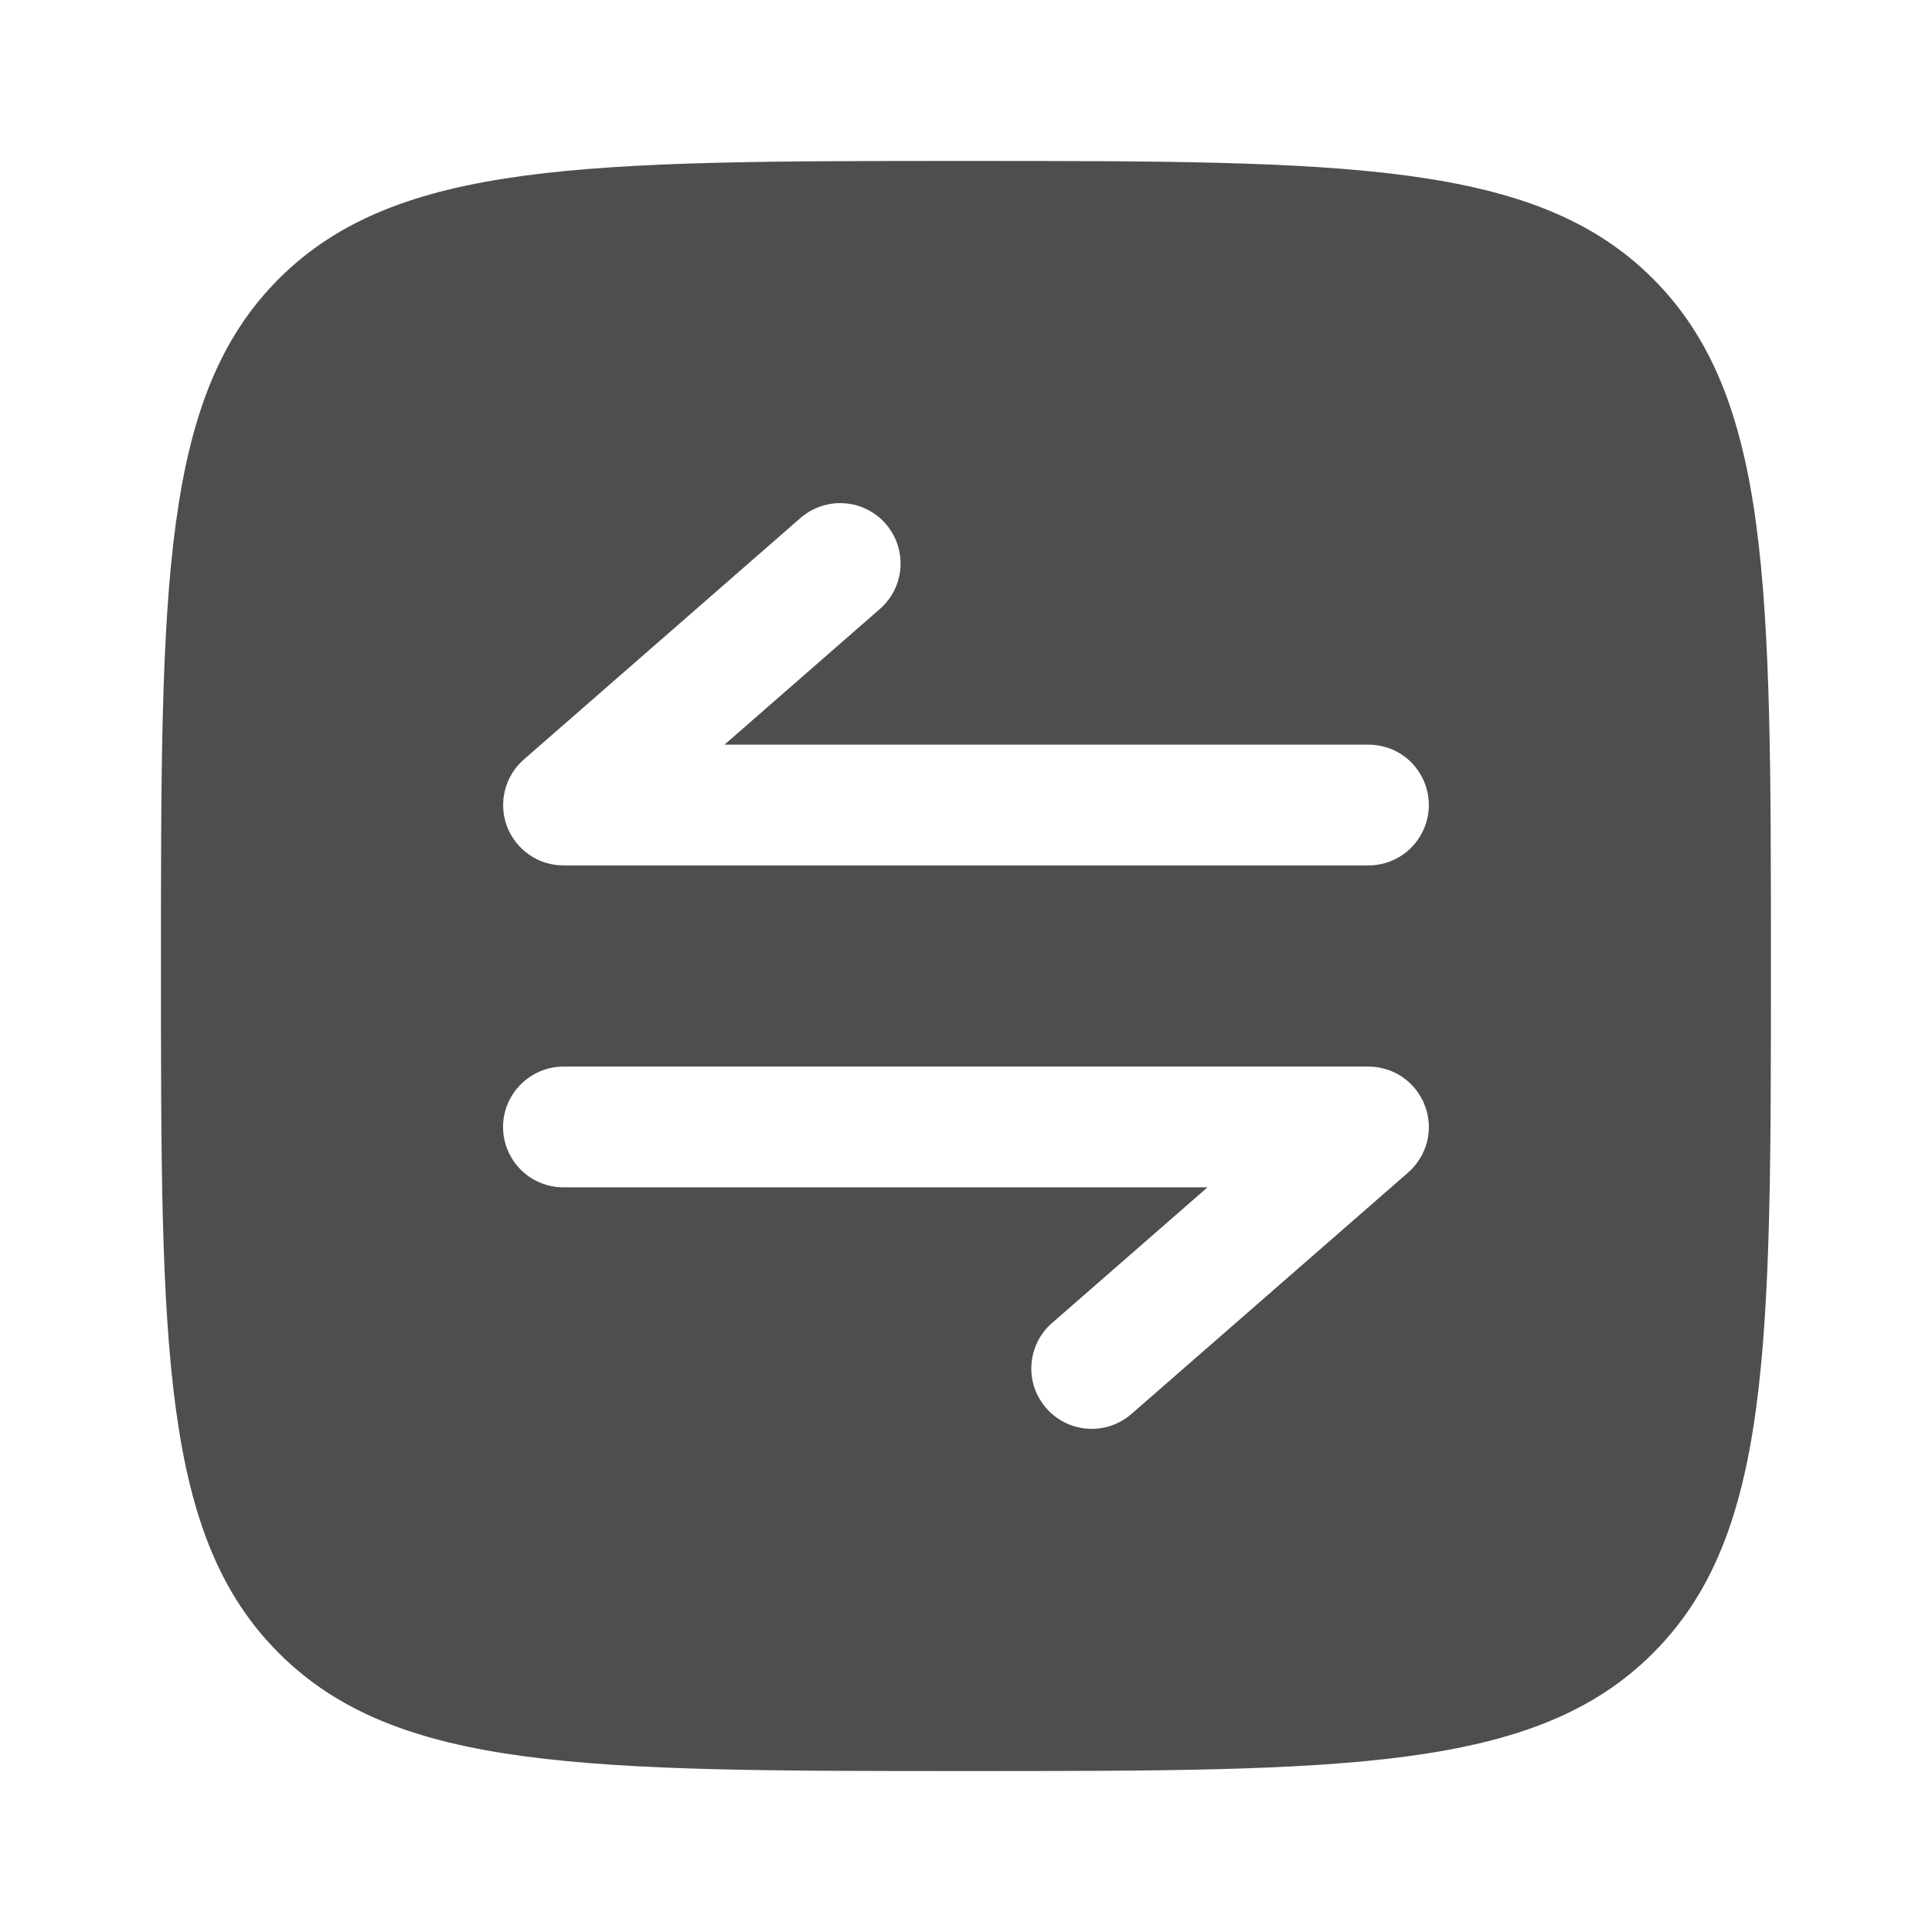 <svg width="16" height="16" viewBox="0 0 16 16" fill="none" xmlns="http://www.w3.org/2000/svg">
<g id="solar:square-transfer-horizontal-bold">
<path id="Vector" fill-rule="evenodd" clip-rule="evenodd" d="M1.333 8C1.333 4.857 1.333 3.286 2.309 2.309C3.286 1.333 4.857 1.333 8 1.333C11.142 1.333 12.714 1.333 13.69 2.309C14.666 3.287 14.666 4.857 14.666 8C14.666 11.143 14.666 12.714 13.69 13.69C12.714 14.667 11.142 14.667 8 14.667C4.857 14.667 3.286 14.667 2.309 13.69C1.333 12.715 1.333 11.143 1.333 8ZM11.333 8.833C11.435 8.833 11.534 8.864 11.618 8.922C11.701 8.98 11.765 9.062 11.801 9.158C11.837 9.253 11.843 9.357 11.818 9.456C11.793 9.554 11.738 9.643 11.662 9.71L9.37 11.71C9.27 11.797 9.14 11.841 9.008 11.832C8.875 11.823 8.752 11.762 8.665 11.662C8.577 11.562 8.533 11.432 8.542 11.3C8.551 11.167 8.612 11.044 8.712 10.957L10 9.833H4.666C4.534 9.833 4.407 9.781 4.313 9.687C4.219 9.593 4.166 9.466 4.166 9.333C4.166 9.201 4.219 9.074 4.313 8.98C4.407 8.886 4.534 8.833 4.666 8.833H11.333ZM7.335 4.338C7.422 4.438 7.466 4.568 7.457 4.701C7.448 4.833 7.387 4.956 7.287 5.043L6 6.167H11.333C11.466 6.167 11.593 6.219 11.687 6.313C11.78 6.407 11.833 6.534 11.833 6.667C11.833 6.799 11.78 6.926 11.687 7.02C11.593 7.114 11.466 7.167 11.333 7.167H4.666C4.565 7.167 4.465 7.136 4.382 7.078C4.298 7.02 4.234 6.937 4.198 6.842C4.163 6.747 4.157 6.643 4.182 6.544C4.207 6.446 4.261 6.357 4.338 6.29L6.629 4.29C6.678 4.247 6.736 4.214 6.798 4.193C6.861 4.172 6.926 4.163 6.992 4.168C7.058 4.172 7.122 4.189 7.18 4.219C7.239 4.248 7.292 4.288 7.335 4.338Z" fill="#4E4E4E"/>
</g>
</svg>
